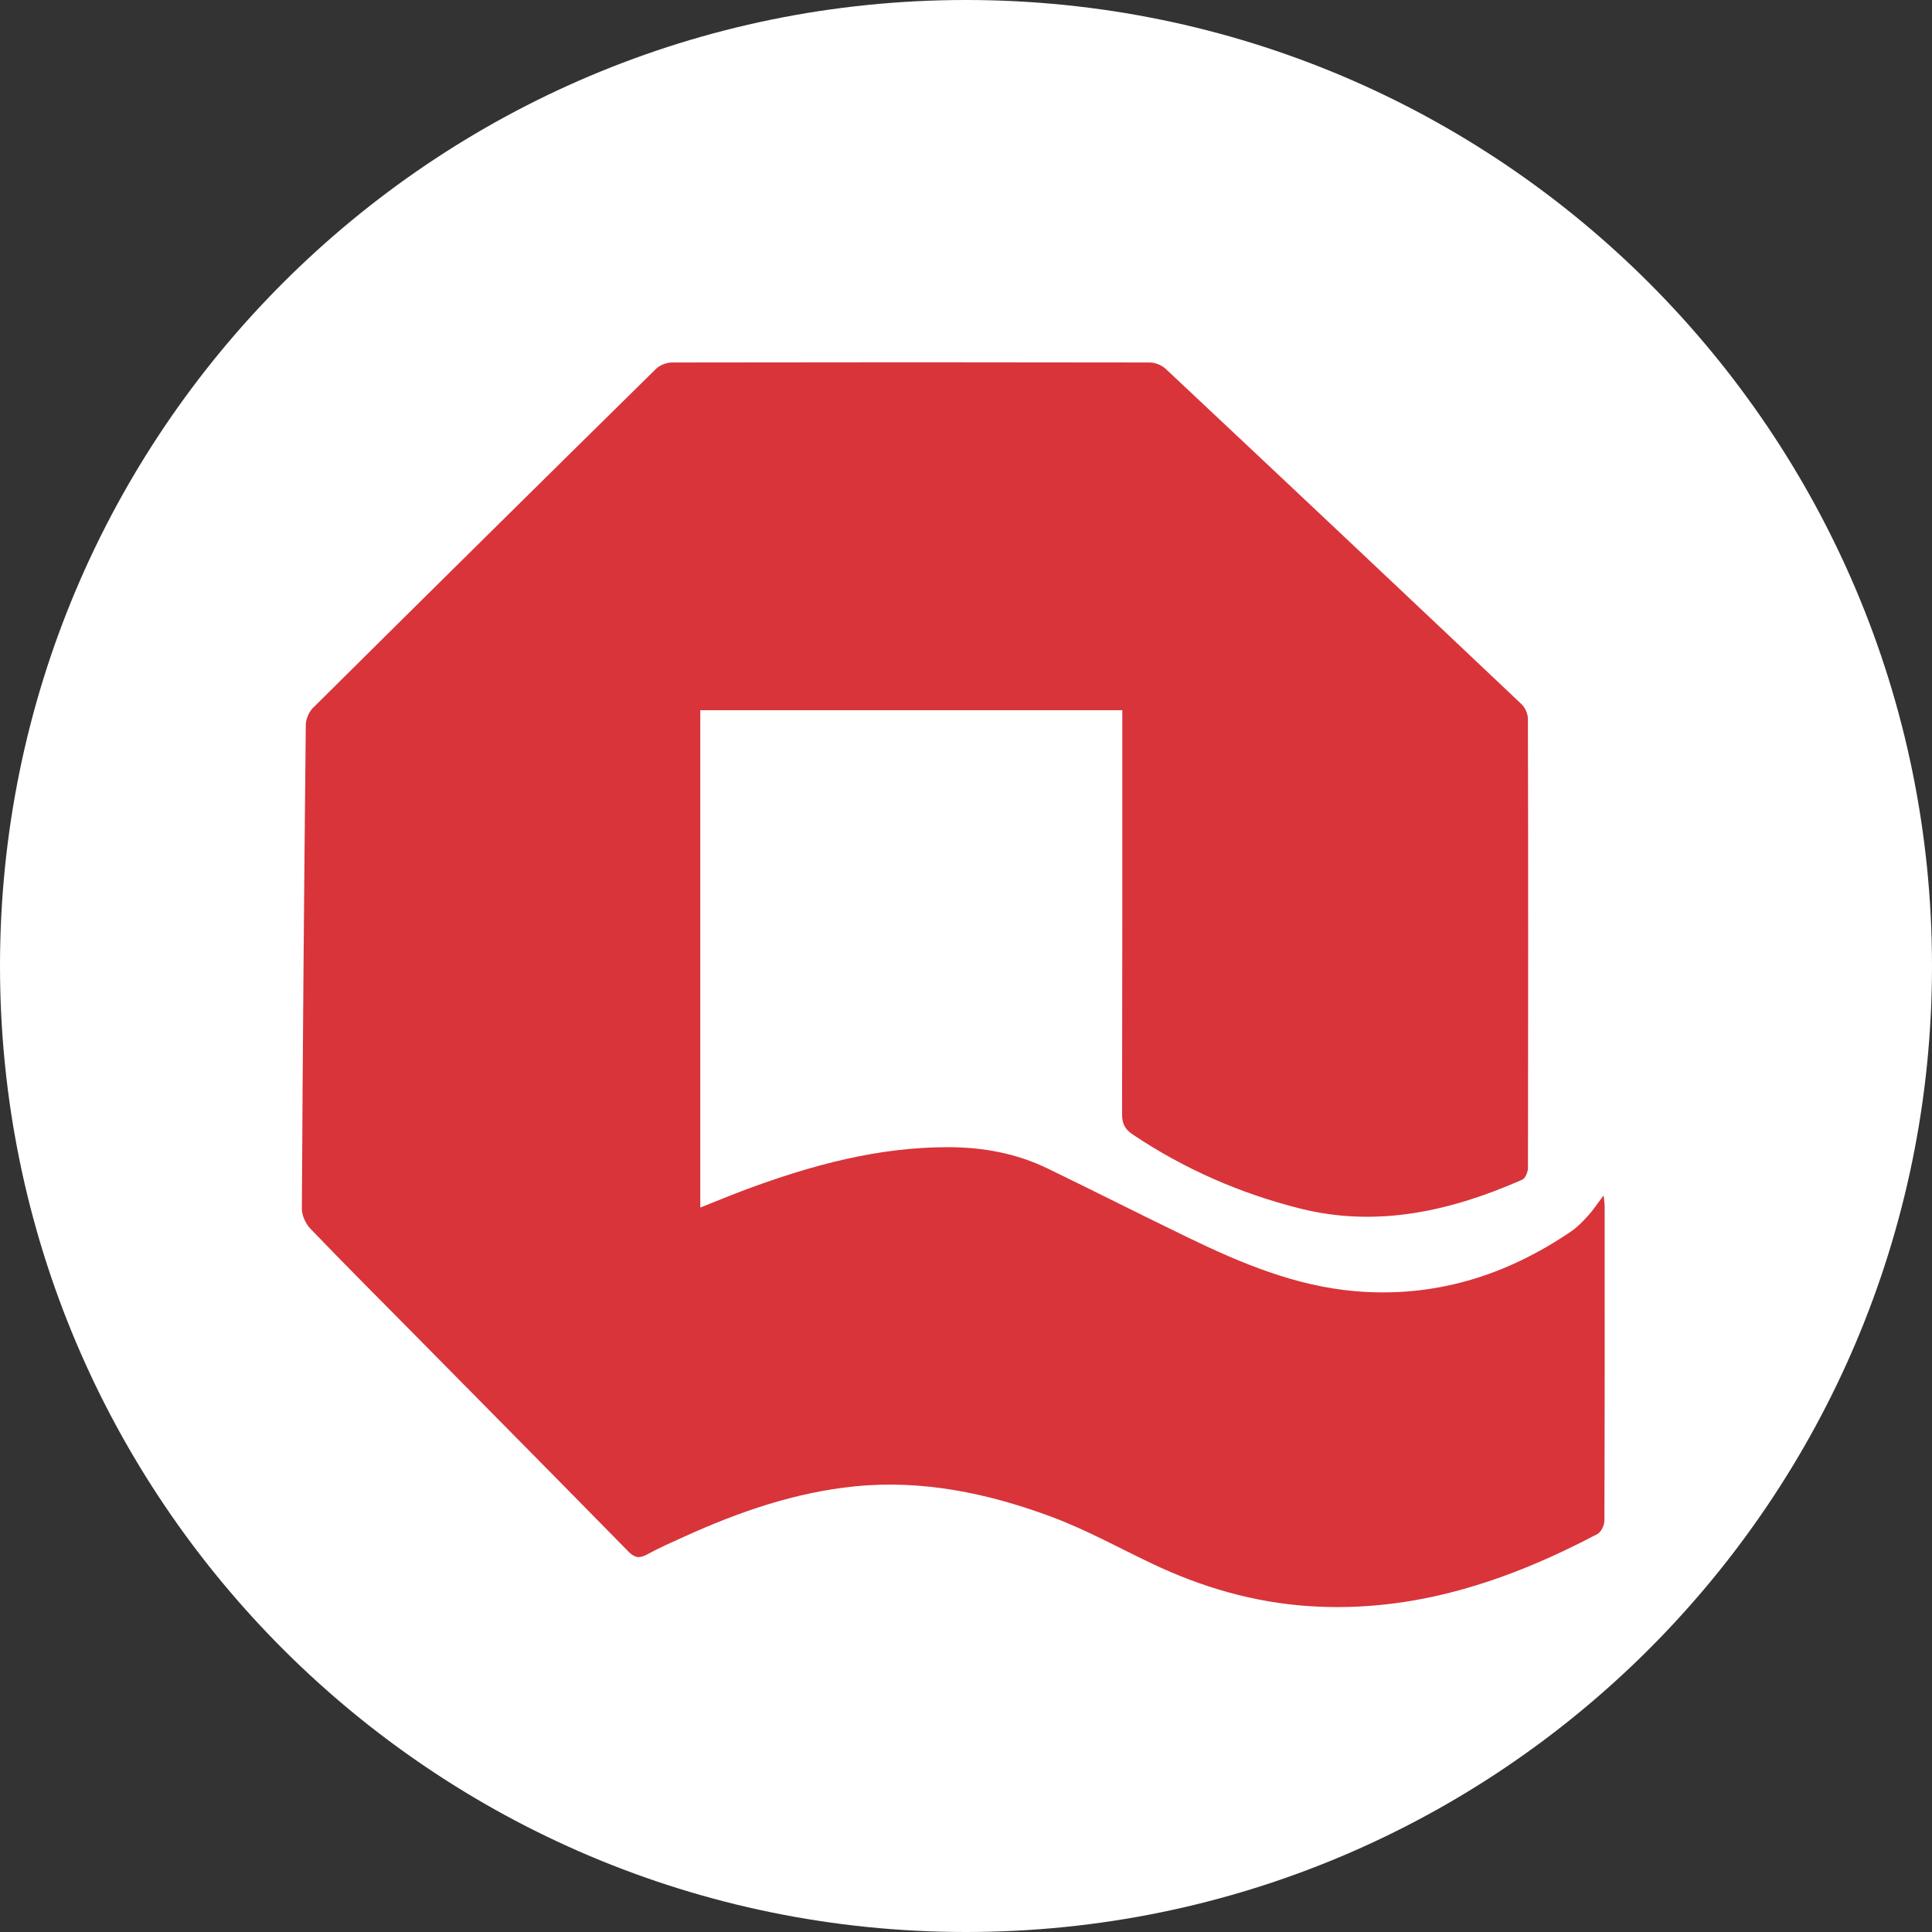 <svg width="32" height="32" viewBox="0 0 32 32" fill="none" xmlns="http://www.w3.org/2000/svg">
<rect x="0" y="0" width="32" height="32" fill="#333333" stroke="none"/>
<path d="M16 32C24.837 32 32 24.837 32 16C32 7.163 24.837 0 16 0C7.163 0 0 7.163 0 16C0 24.837 7.163 32 16 32Z" fill="white"/>
<path d="M18.589 11.763H11.599V20.001C11.869 19.894 12.117 19.79 12.369 19.697C13.448 19.297 14.549 18.998 15.713 19.001C16.284 19.002 16.833 19.103 17.348 19.352C18.128 19.73 18.902 20.122 19.682 20.5C20.557 20.923 21.452 21.298 22.433 21.385C23.749 21.501 24.939 21.134 26.021 20.397C26.127 20.325 26.218 20.23 26.304 20.135C26.39 20.04 26.461 19.932 26.561 19.799C26.568 19.875 26.578 19.928 26.578 19.981C26.579 21.716 26.58 23.452 26.574 25.187C26.574 25.263 26.519 25.377 26.457 25.409C24.966 26.194 23.406 26.715 21.691 26.603C20.773 26.544 19.906 26.291 19.078 25.897C18.527 25.635 17.99 25.337 17.421 25.125C16.372 24.734 15.281 24.505 14.155 24.619C13.17 24.719 12.239 25.04 11.34 25.449C11.13 25.544 10.919 25.636 10.717 25.747C10.589 25.816 10.511 25.804 10.407 25.697C9.235 24.502 8.056 23.312 6.88 22.12C6.299 21.532 5.714 20.947 5.141 20.351C5.062 20.269 4.999 20.131 5 20.02C5.014 17.349 5.037 14.678 5.065 12.007C5.066 11.912 5.115 11.794 5.182 11.727C7.073 9.85 8.968 7.977 10.867 6.108C10.93 6.046 11.043 6.004 11.132 6.004C13.769 5.999 16.407 5.999 19.044 6.004C19.133 6.004 19.244 6.049 19.309 6.111C21.277 7.957 23.24 9.808 25.2 11.662C25.26 11.719 25.307 11.823 25.307 11.905C25.313 14.386 25.312 16.867 25.308 19.349C25.307 19.414 25.263 19.518 25.212 19.54C24.033 20.058 22.815 20.338 21.534 20.017C20.542 19.768 19.612 19.361 18.759 18.789C18.633 18.704 18.585 18.611 18.585 18.457C18.59 16.321 18.589 14.186 18.589 12.05V11.763Z" fill="#D8343A"/>
</svg>
